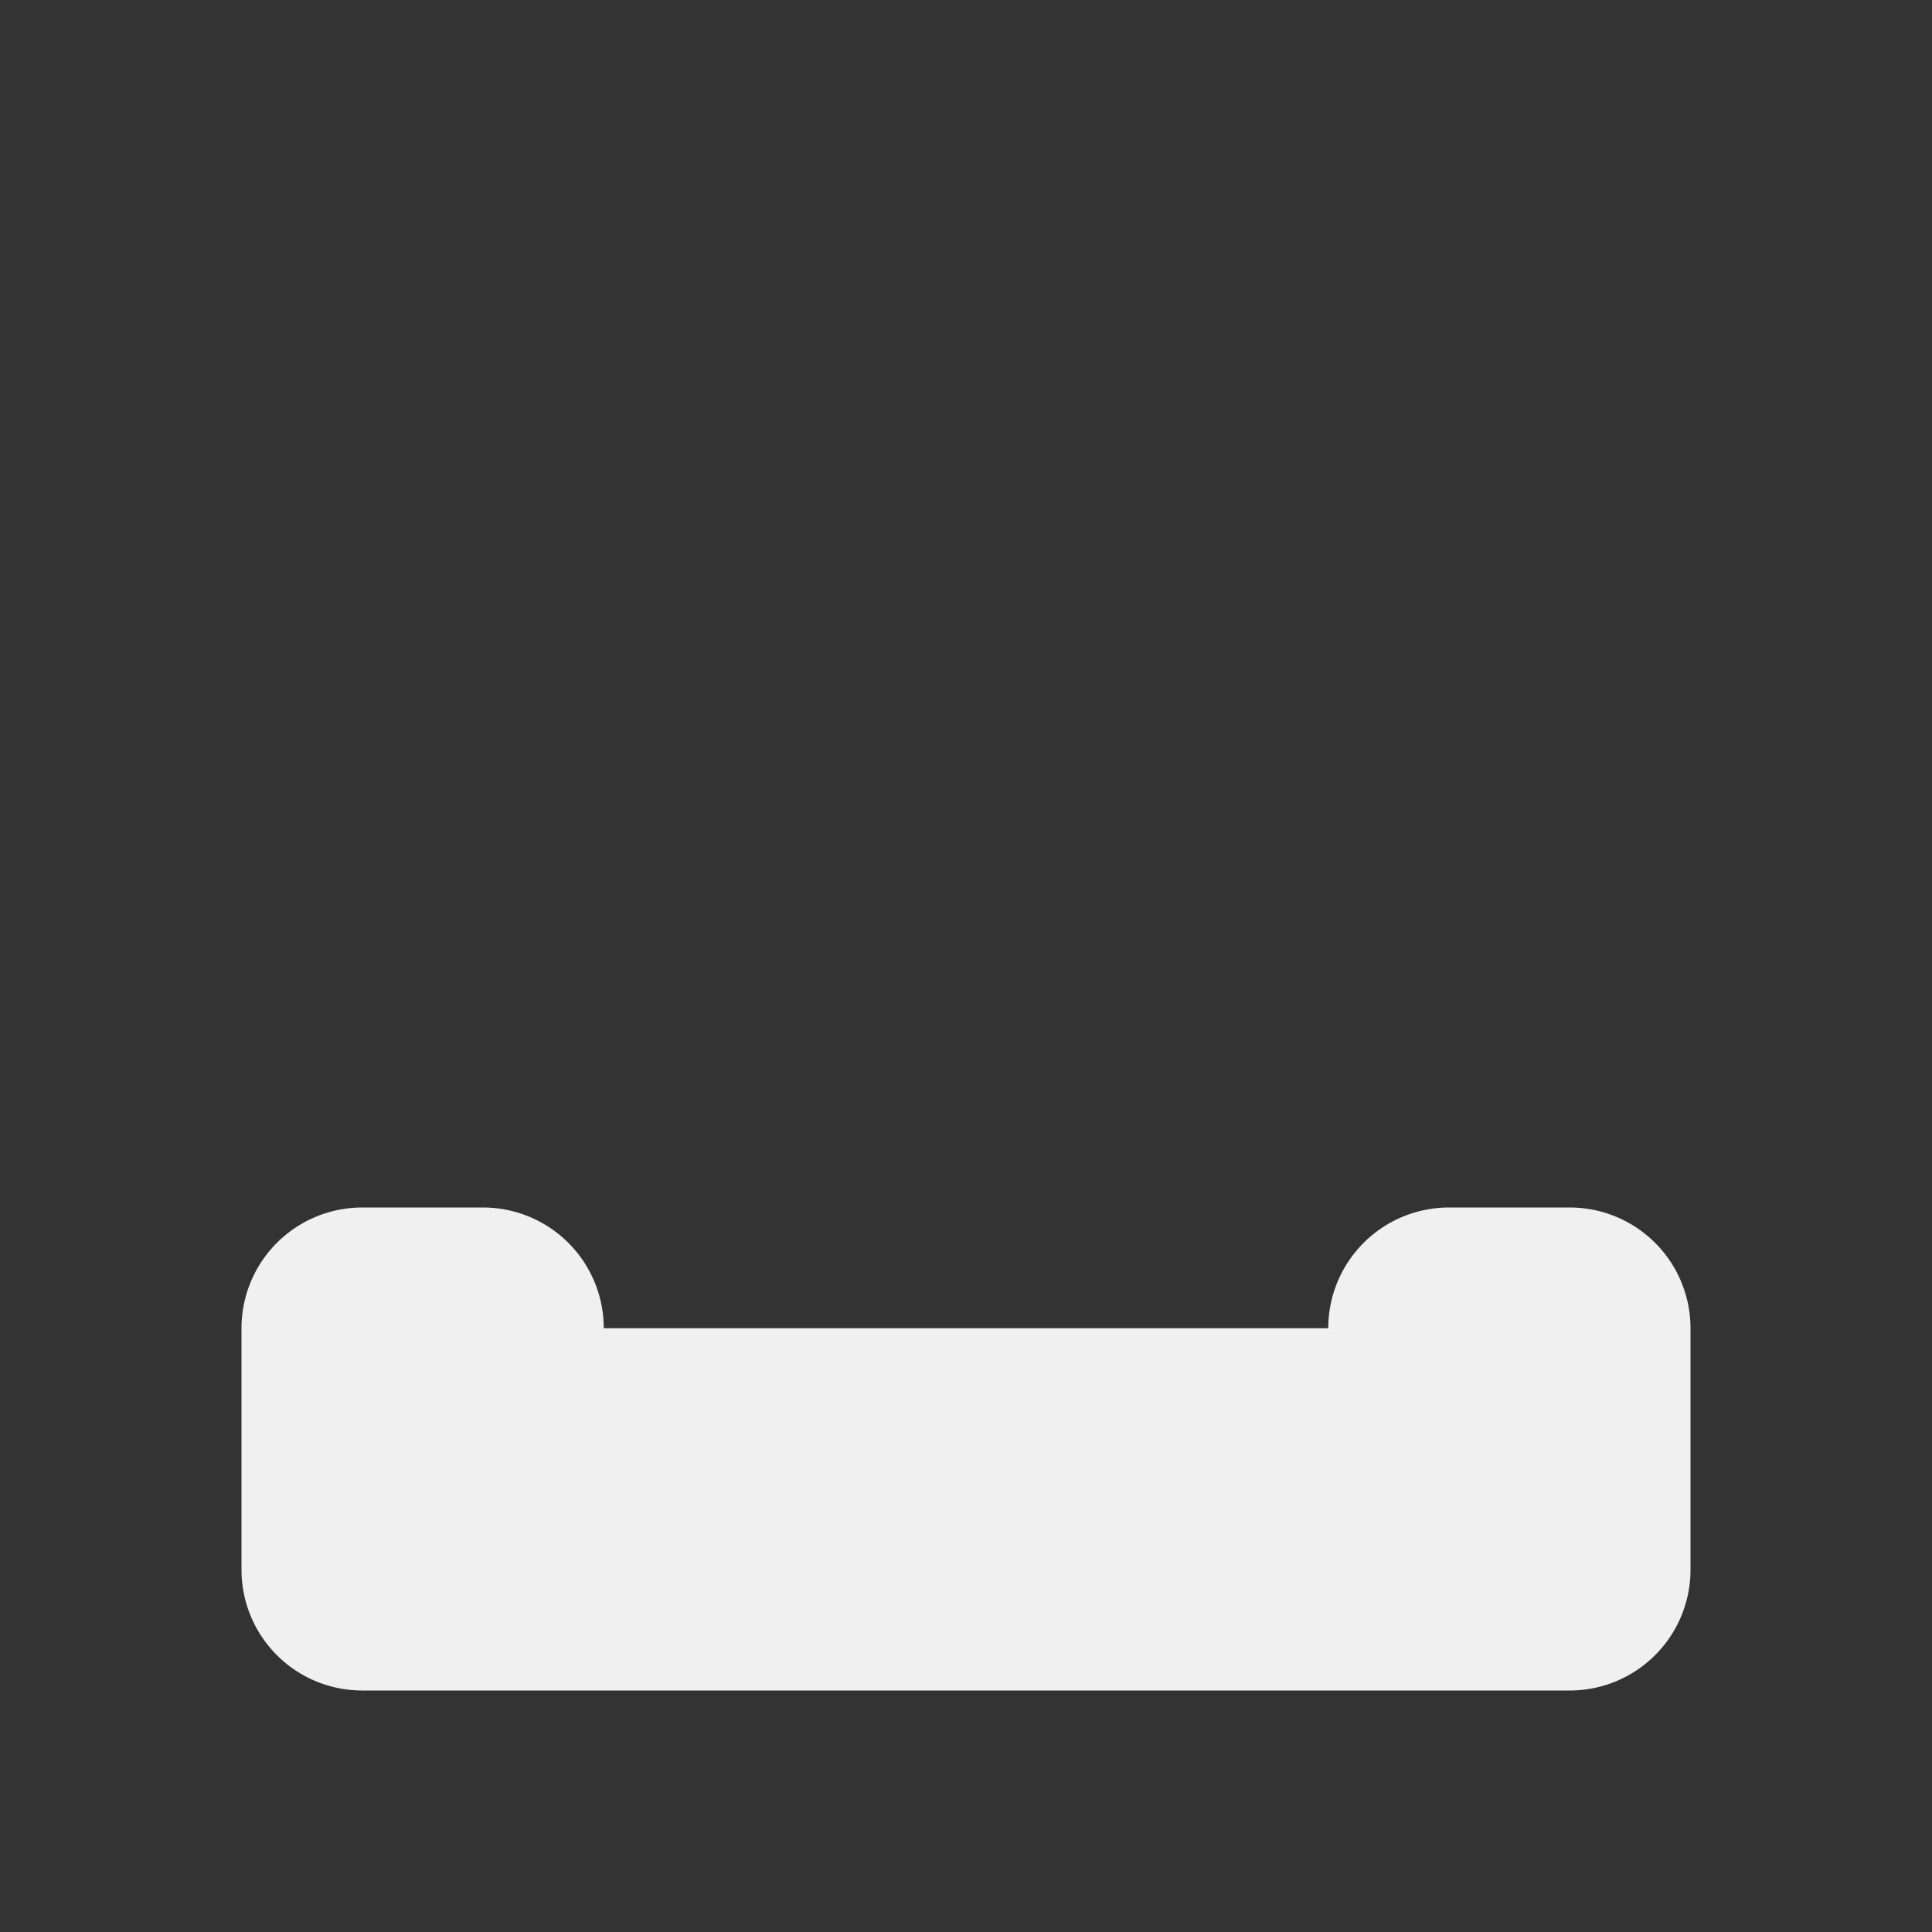 <svg xmlns="http://www.w3.org/2000/svg" width="16" height="16" viewBox="0 0 16 16">
 <rect x="0" y="0" width="16" height="16" fill="#333333" stroke="none"/>
 <defs>
  <style id="current-color-scheme" type="text/css">
   .ColorScheme-Text { color:#f0f0f0; } .ColorScheme-Highlight { color:#5294e2; }
  </style>
 </defs>
 <path style="fill:currentColor" class="ColorScheme-Text" d="M 3 10 A 1 1 0 0 0 2 11 L 2 13 A 1 1 0 0 0 3 14 L 13 14 A 1 1 0 0 0 14 13 L 14 11 A 1 1 0 0 0 13 10 L 12 10 A 1 1 0 0 0 11 11 L 5 11 A 1 1 0 0 0 4 10 L 3 10 z"/>
</svg>
